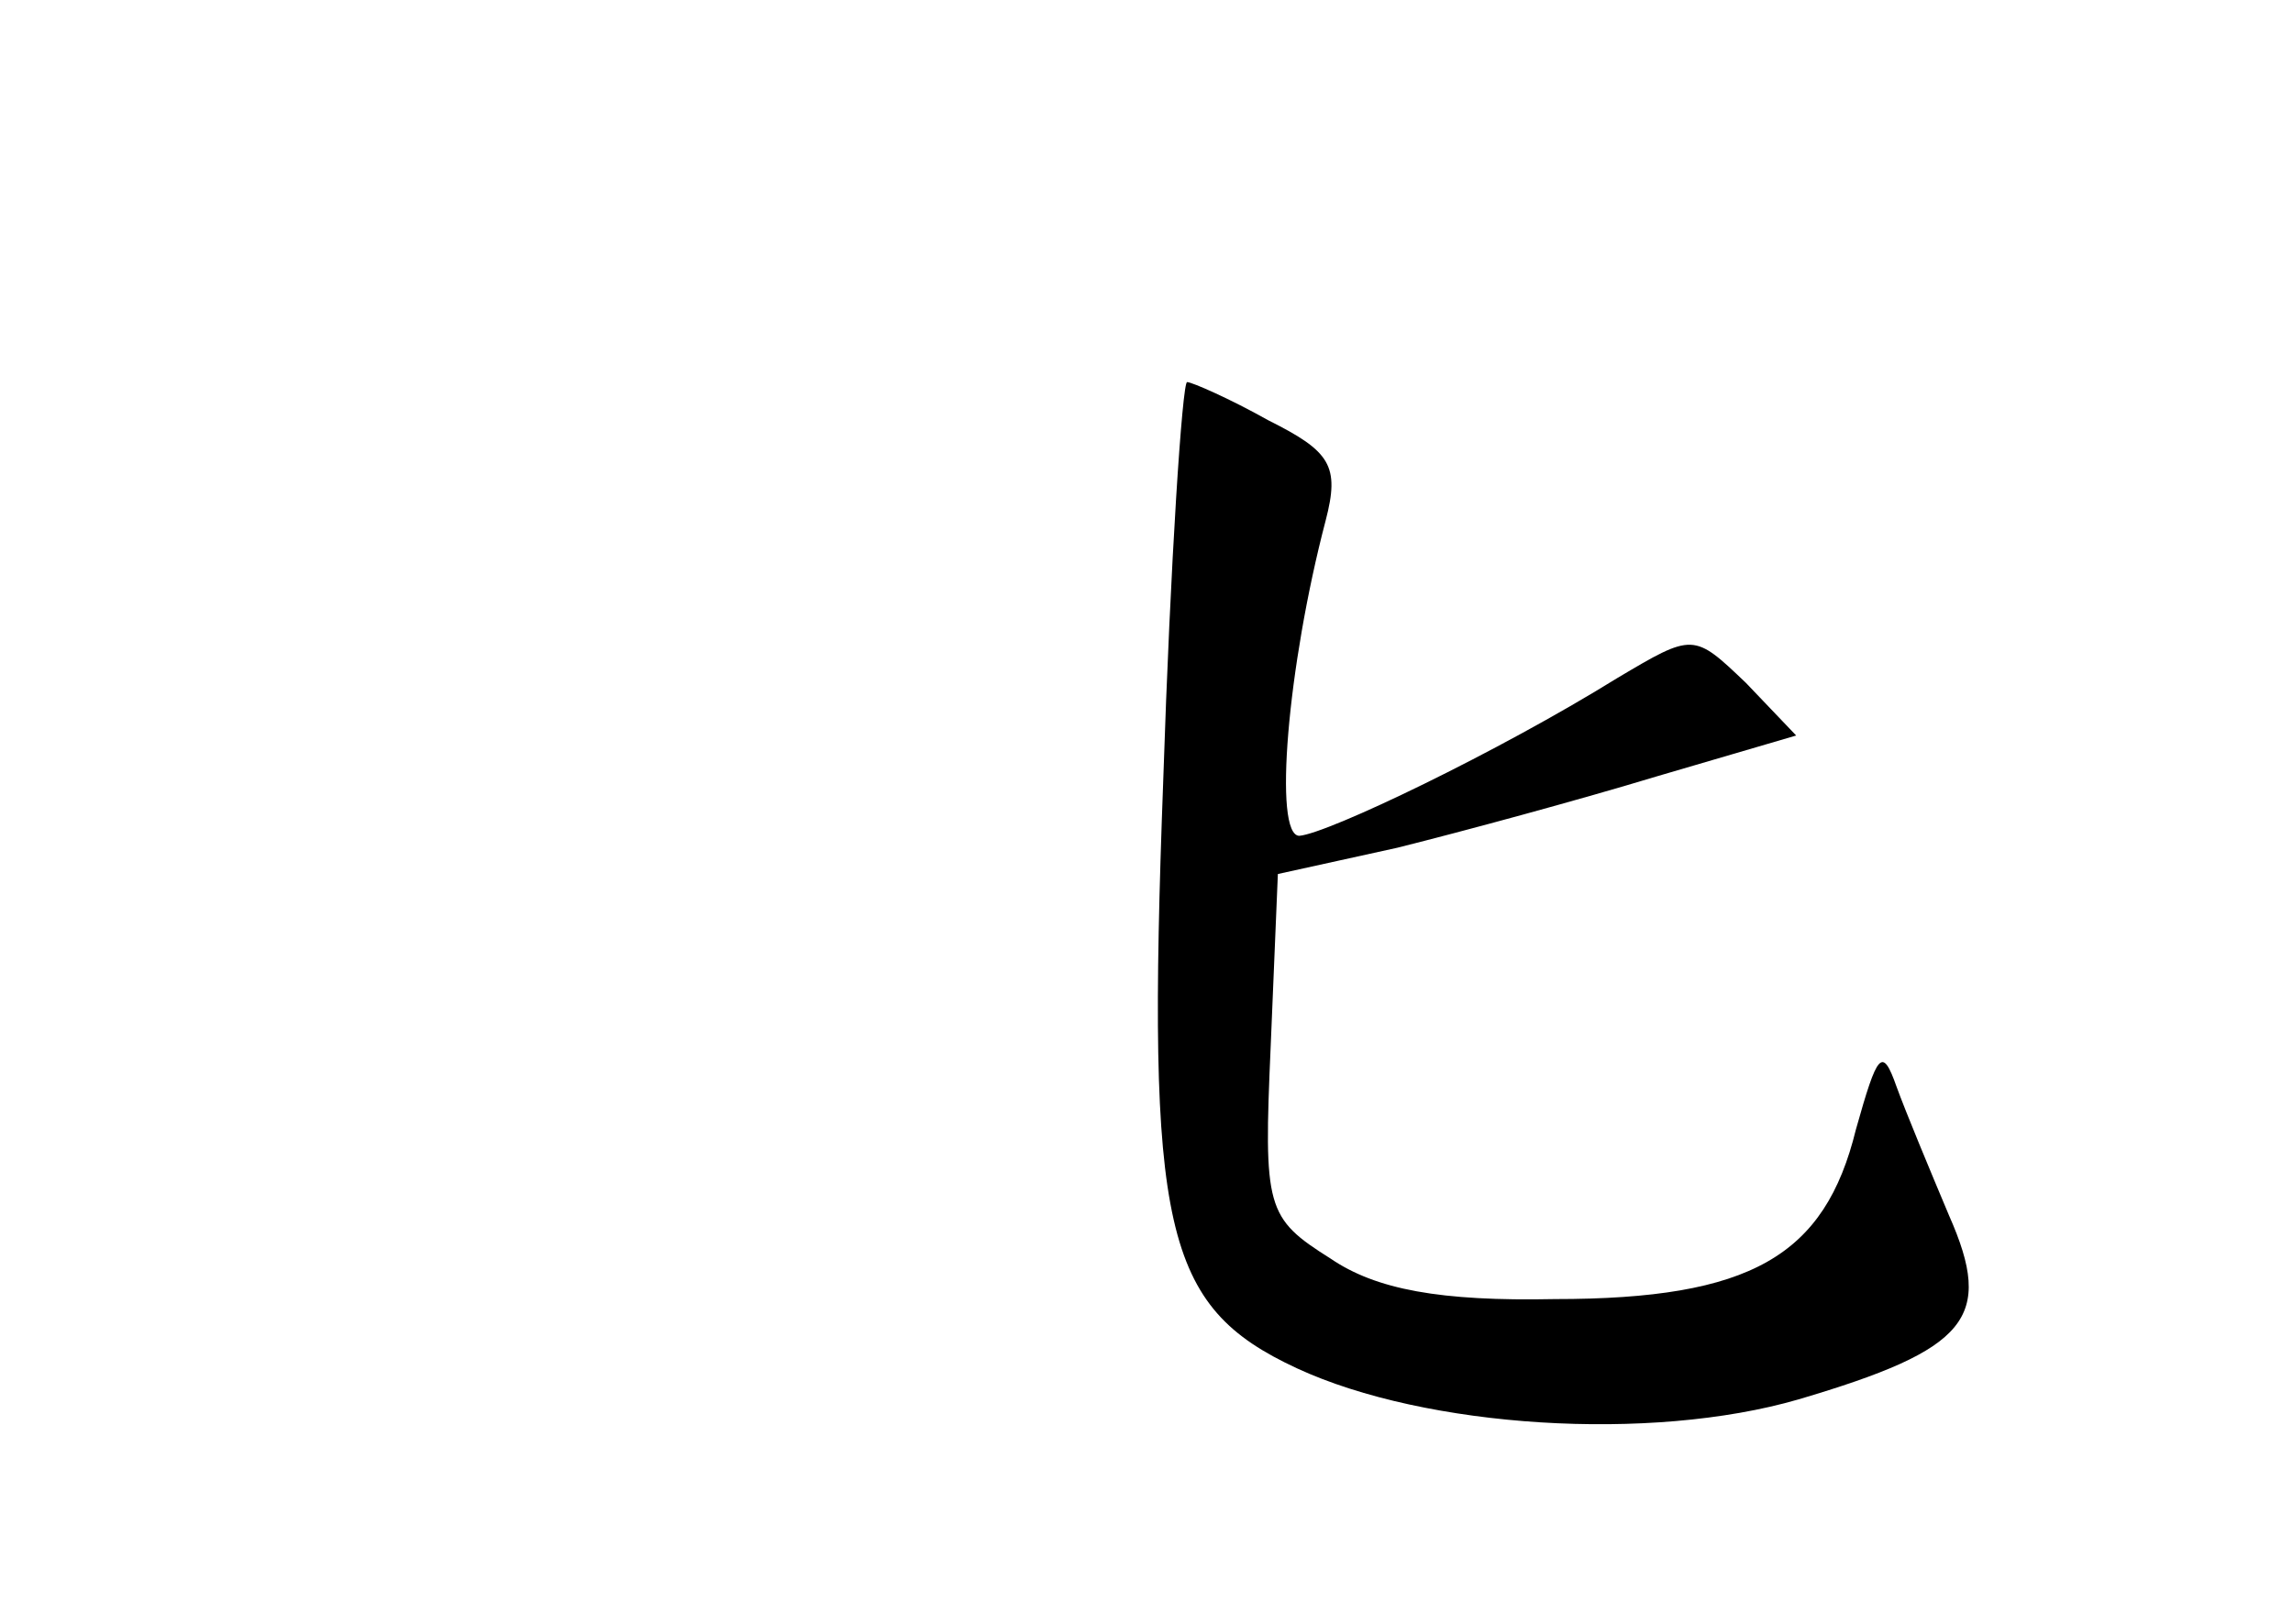 <?xml version="1.0" standalone="no"?>
<!DOCTYPE svg PUBLIC "-//W3C//DTD SVG 20010904//EN"
 "http://www.w3.org/TR/2001/REC-SVG-20010904/DTD/svg10.dtd">
<svg version="1.0" xmlns="http://www.w3.org/2000/svg"
 width="96pt" height="68pt" viewBox="0 0 96 68"
 preserveAspectRatio="xMidYMid meet">
<g transform="translate(0,68) scale(0.1,-0.1)"
fill="#000000" stroke="none">
<path d="M487 353 c-7 -188 0 -220 56 -246 54 -25 148 -31 210 -13 71 21 82
34 63 77 -8 19 -18 43 -22 54 -6 17 -8 14 -17 -18 -13 -53 -44 -71 -126 -71
-48 -1 -75 4 -94 17 -27 17 -28 21 -25 89 l3 72 50 11 c28 7 76 20 109 30 l58
17 -21 22 c-22 21 -22 21 -54 2 -50 -31 -121 -65 -133 -66 -11 0 -5 71 11 132
6 23 2 29 -24 42 -16 9 -32 16 -34 16 -2 0 -7 -75 -10 -167z"/>
</g>
</svg>
